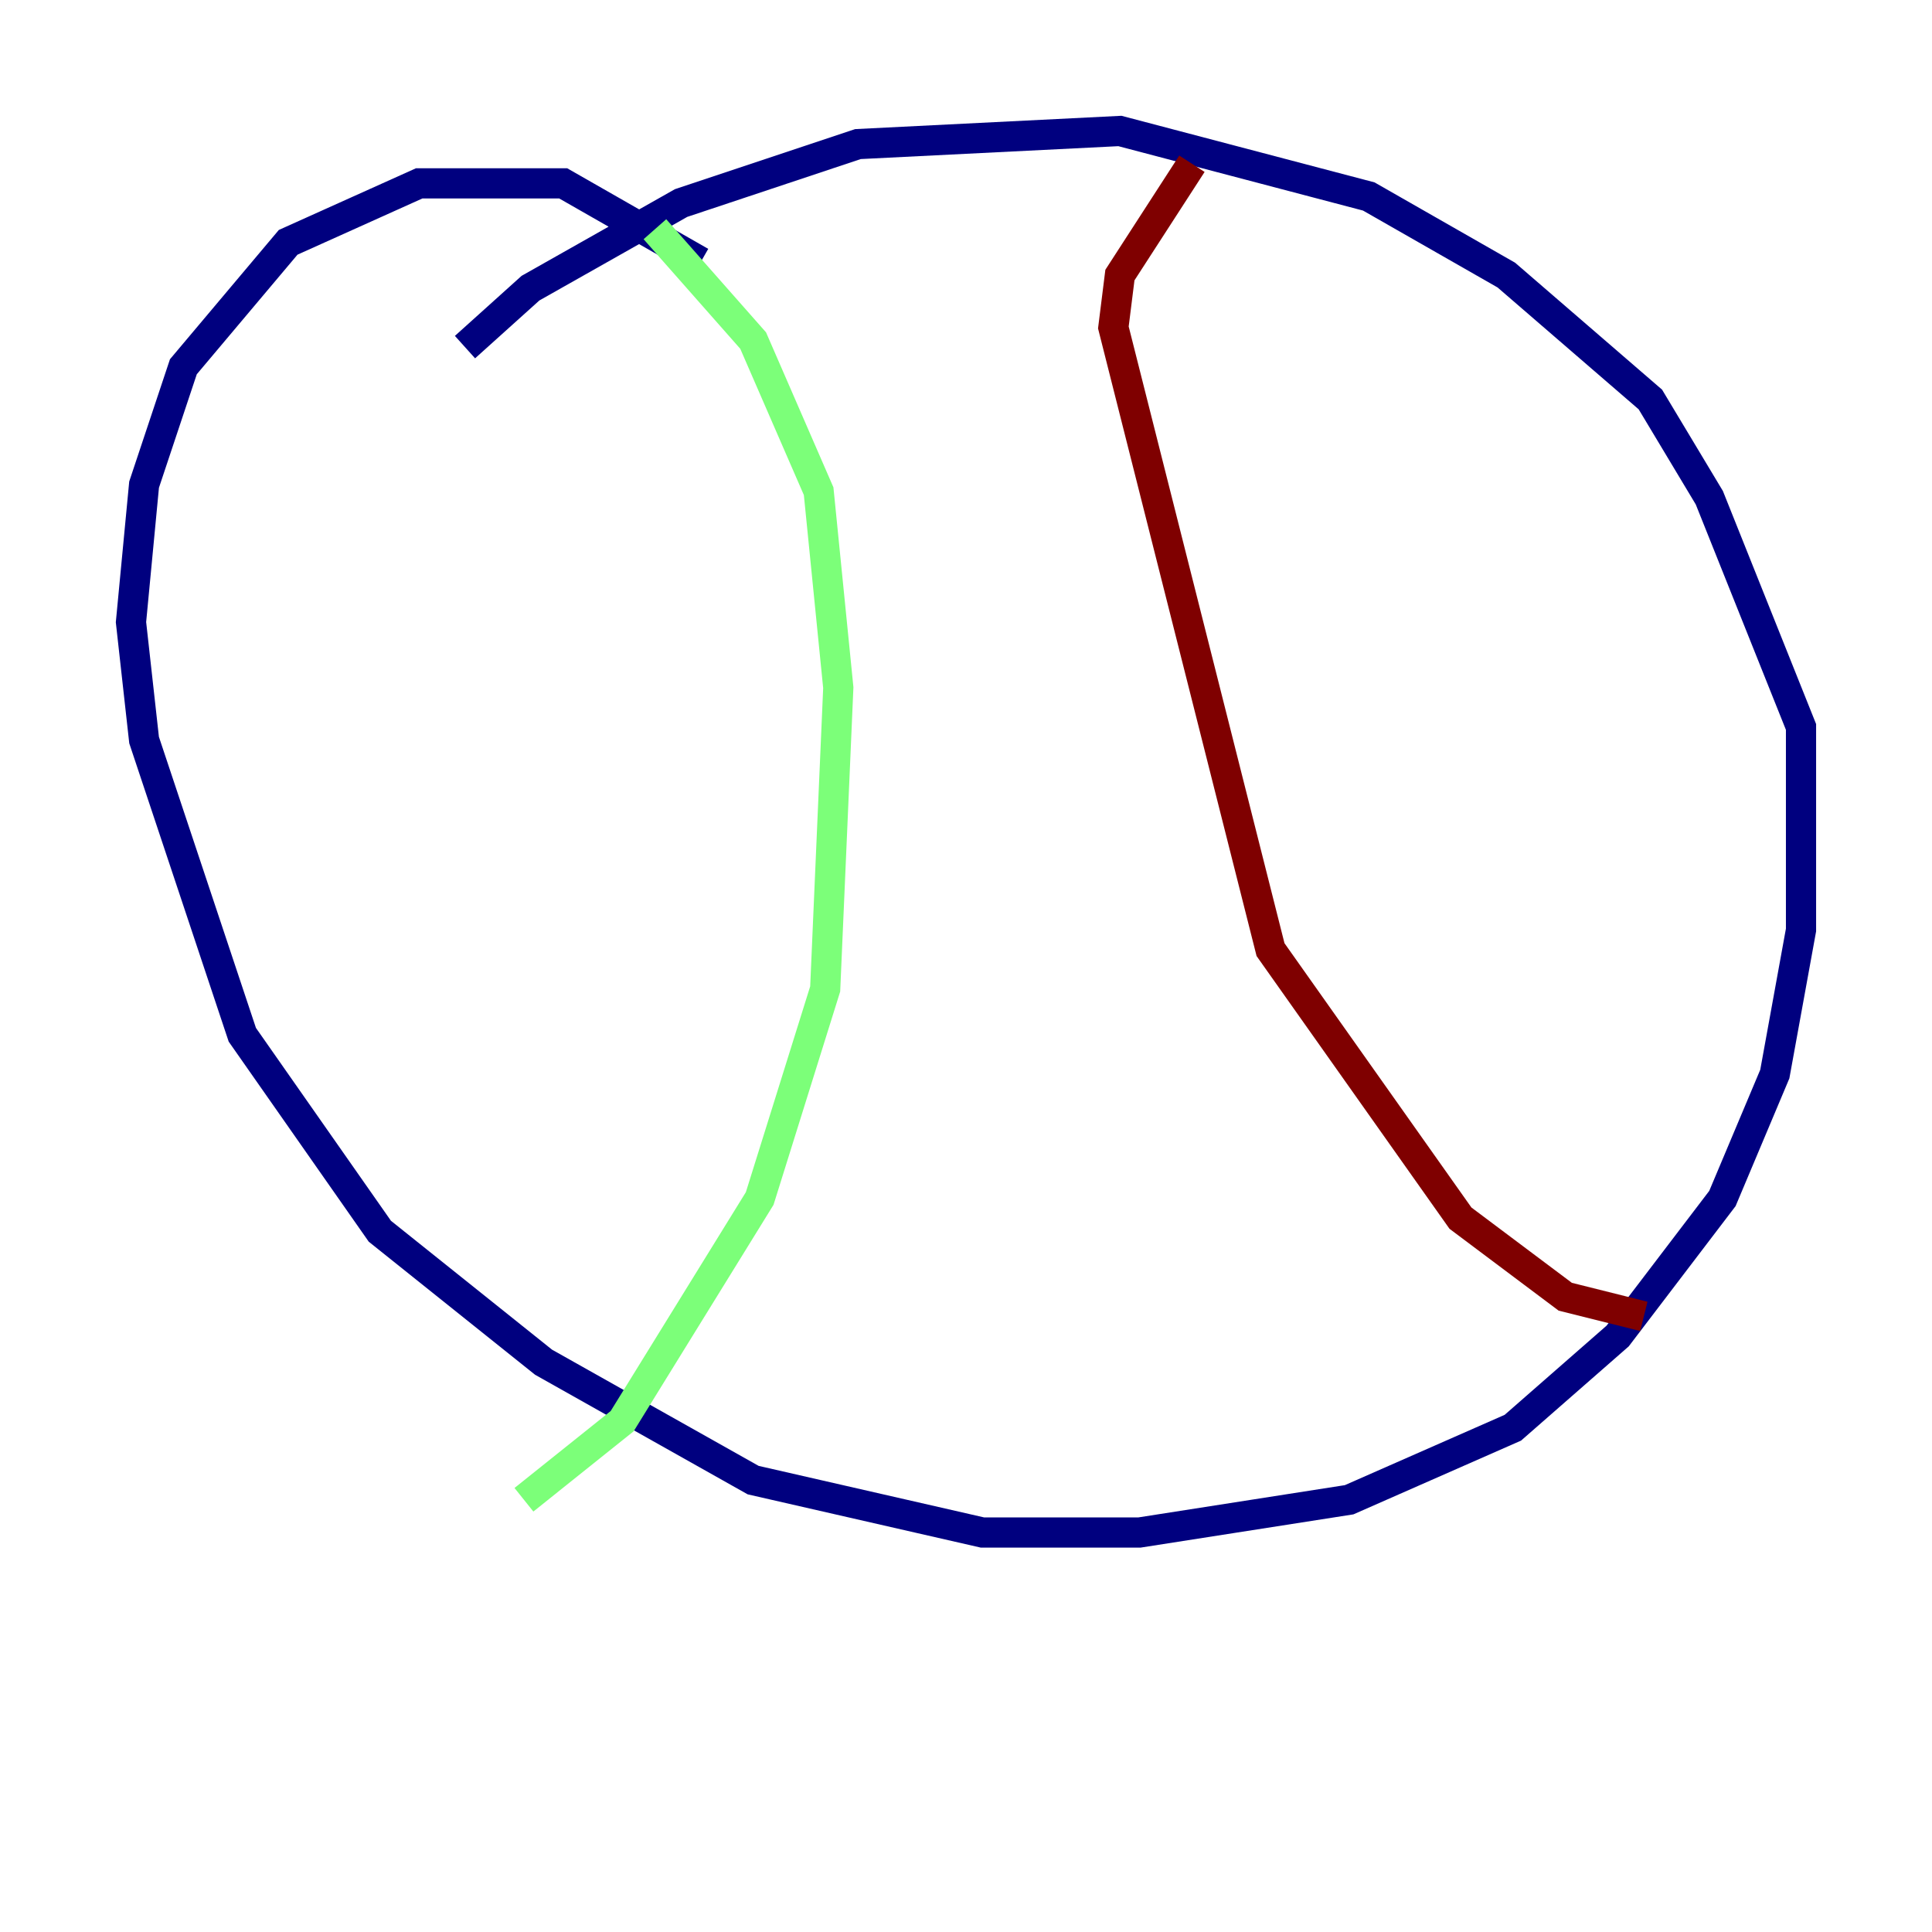 <?xml version="1.0" encoding="utf-8" ?>
<svg baseProfile="tiny" height="128" version="1.2" viewBox="0,0,128,128" width="128" xmlns="http://www.w3.org/2000/svg" xmlns:ev="http://www.w3.org/2001/xml-events" xmlns:xlink="http://www.w3.org/1999/xlink"><defs /><polyline fill="none" points="46.427,17.356 37.315,12.149 27.77,12.149 19.091,16.054 12.149,24.298 9.546,32.108 8.678,41.22 9.546,49.031 16.054,68.556 25.166,81.573 36.014,90.251 49.898,98.061 65.085,101.532 75.498,101.532 89.383,99.363 100.231,94.59 107.173,88.515 114.115,79.403 117.586,71.159 119.322,61.614 119.322,48.163 113.248,32.976 109.342,26.468 99.797,18.224 90.685,13.017 74.197,8.678 56.841,9.546 45.125,13.451 35.146,19.091 30.807,22.997" stroke="#00007f" stroke-width="2" /><polyline fill="none" points="43.39,15.186 49.898,22.563 54.237,32.542 55.539,45.559 54.671,65.519 50.332,79.403 41.22,94.156 34.712,99.363" stroke="#7cff79" stroke-width="2" /><polyline fill="none" points="78.969,10.848 74.197,18.224 73.763,21.695 84.176,62.915 96.759,80.705 103.702,85.912 108.909,87.214" stroke="#7f0000" stroke-width="2" /></svg>